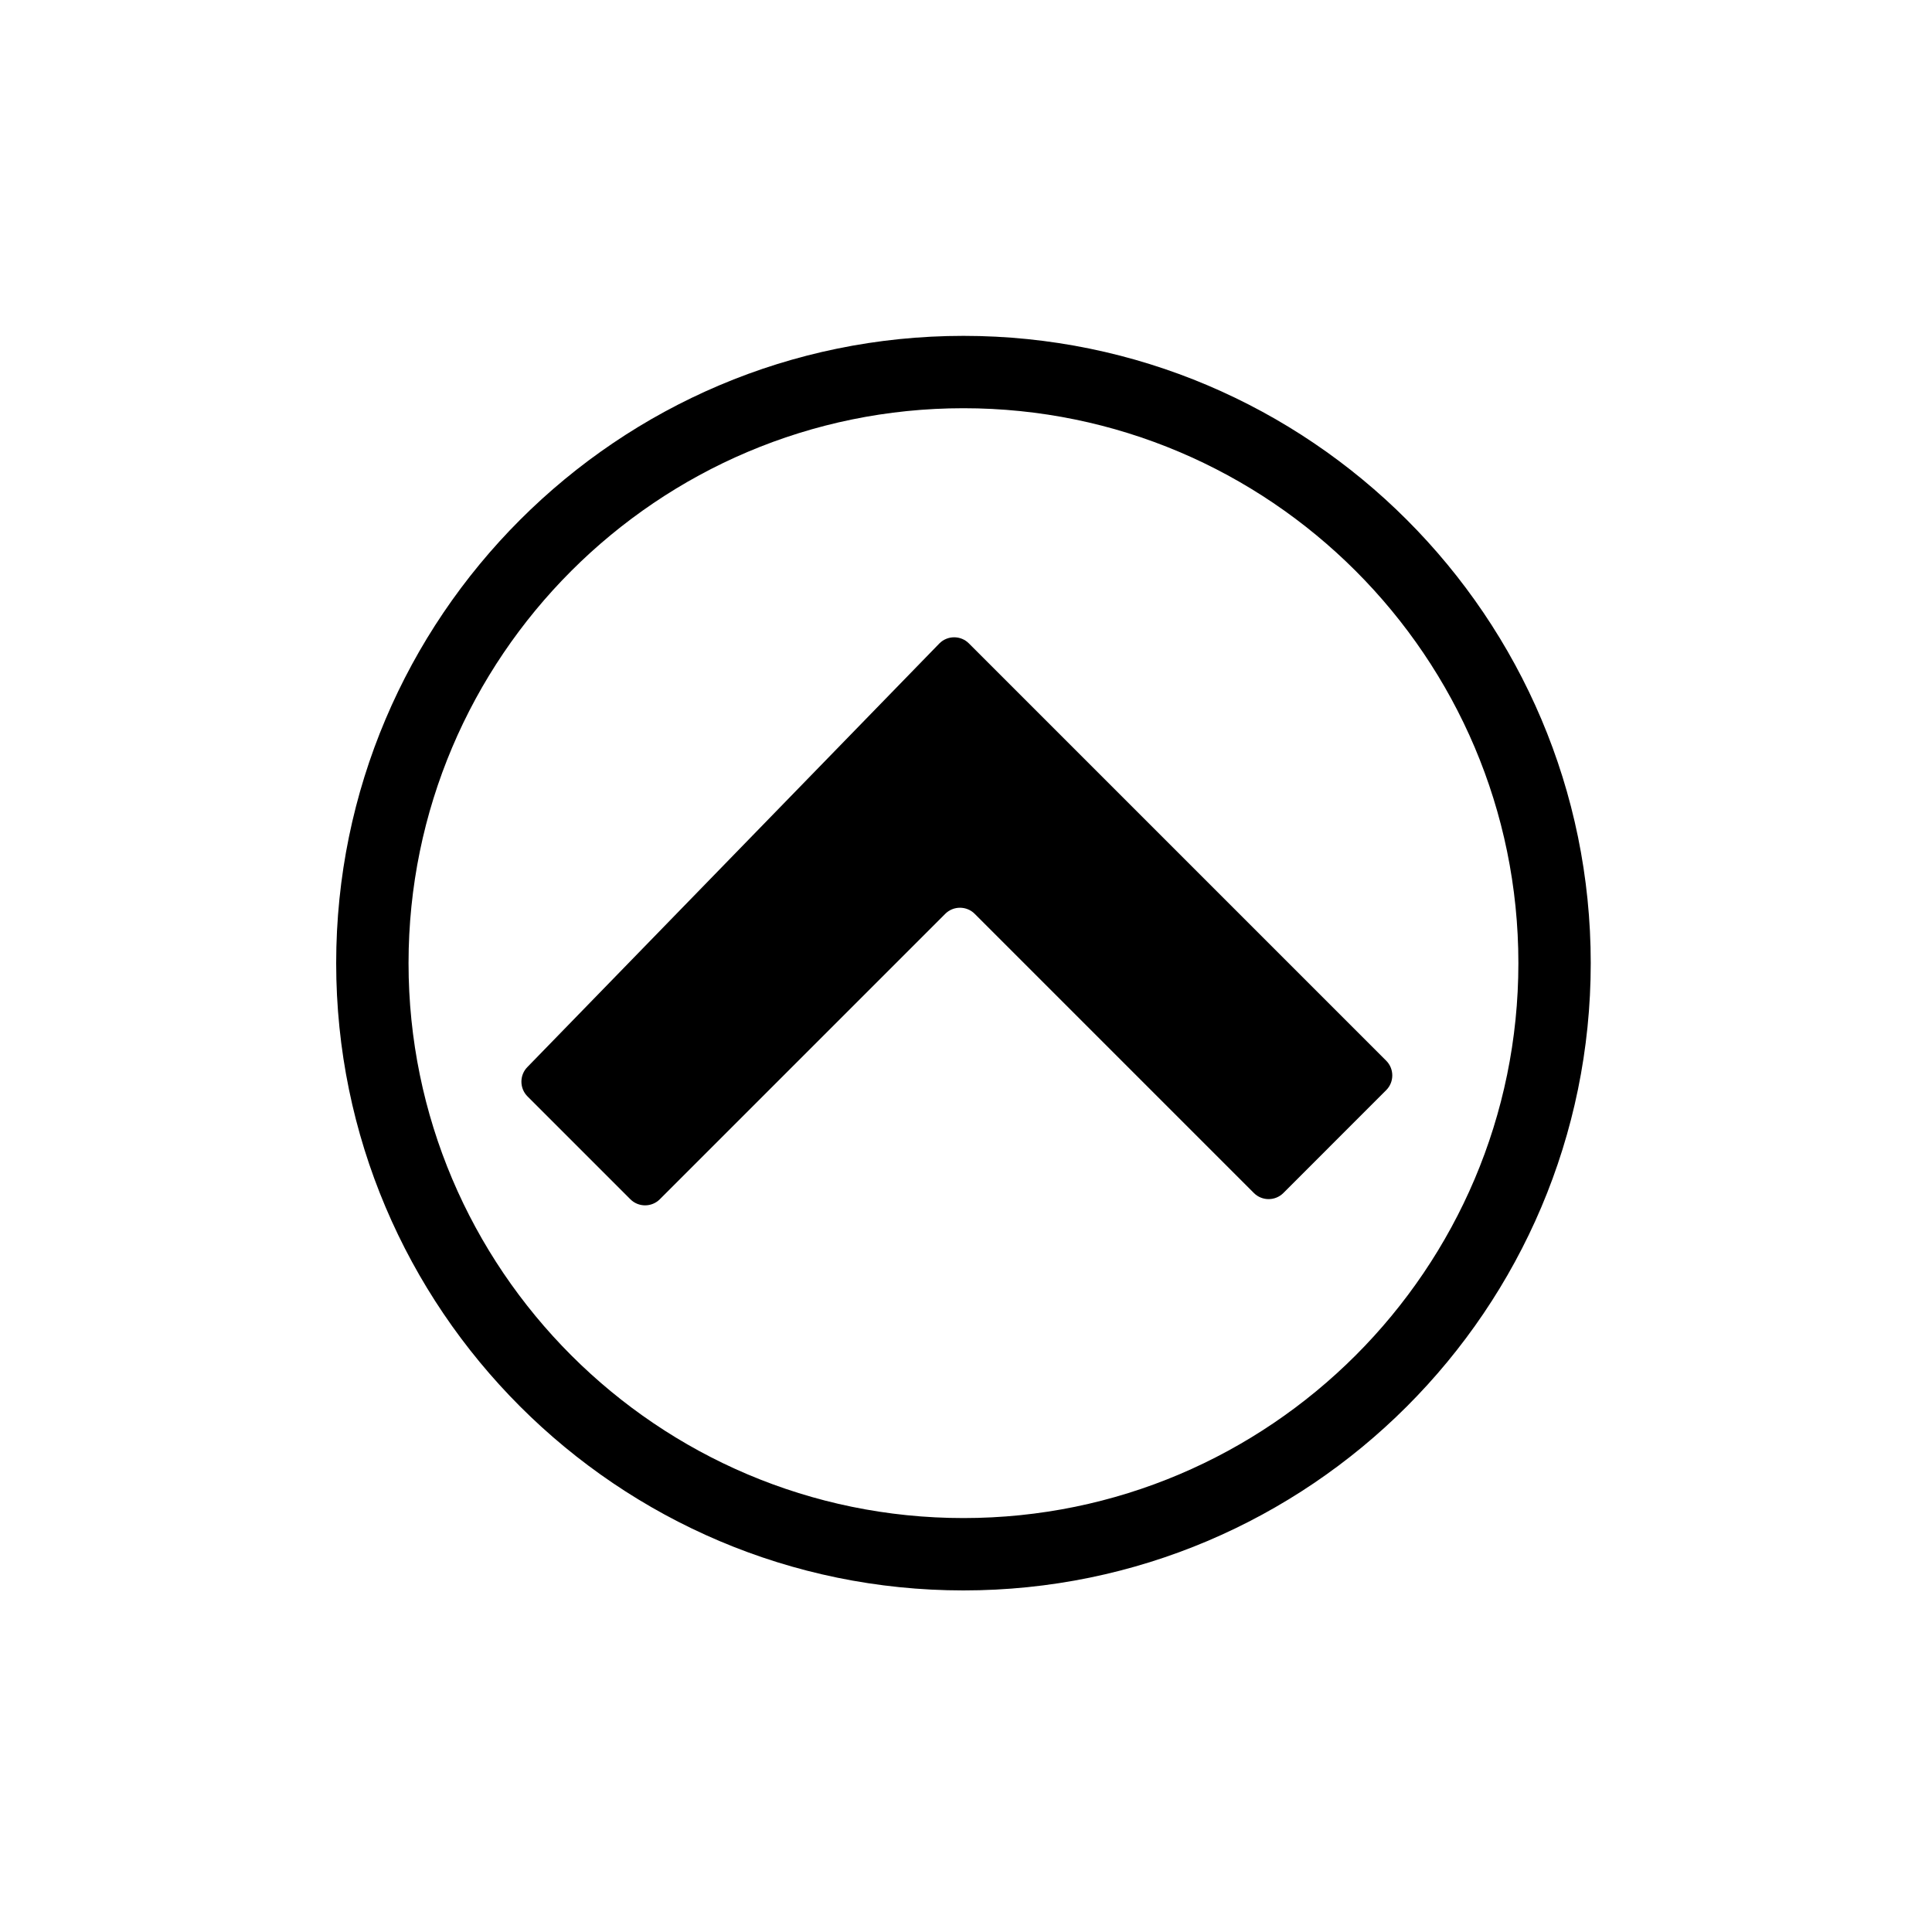 <?xml version="1.0" encoding="utf-8"?>
<!-- Generator: Adobe Illustrator 16.0.0, SVG Export Plug-In . SVG Version: 6.00 Build 0)  -->
<!DOCTYPE svg PUBLIC "-//W3C//DTD SVG 1.1//EN" "http://www.w3.org/Graphics/SVG/1.1/DTD/svg11.dtd">
<svg version="1.1" id="Layer_1" xmlns="http://www.w3.org/2000/svg" xmlns:xlink="http://www.w3.org/1999/xlink" x="0px" y="0px"
	 width="512px" height="512px" viewBox="0 0 512 512" enable-background="new 0 0 512 512" xml:space="preserve">
<g id="Layer_1_1_" display="none">
	<g display="inline">
		<line fill="none" stroke="#B35047" x1="32" y1="0" x2="32" y2="512"/>
		<line fill="none" stroke="#B35047" x1="64" y1="0" x2="64" y2="512"/>
		<line fill="none" stroke="#B35047" x1="96" y1="0" x2="96" y2="512"/>
		<line fill="none" stroke="#B35047" x1="128" y1="0" x2="128" y2="512"/>
		<line fill="none" stroke="#B35047" x1="160" y1="0" x2="160" y2="512"/>
		<line fill="none" stroke="#B35047" x1="192" y1="0" x2="192" y2="512"/>
		<line fill="none" stroke="#B35047" x1="224" y1="0" x2="224" y2="512"/>
		<line fill="none" stroke="#B35047" x1="256" y1="0" x2="256" y2="512"/>
		<line fill="none" stroke="#B35047" x1="288" y1="0" x2="288" y2="512"/>
		<line fill="none" stroke="#B35047" x1="320" y1="0" x2="320" y2="512"/>
		<line fill="none" stroke="#B35047" x1="352" y1="0" x2="352" y2="512"/>
		<line fill="none" stroke="#B35047" x1="384" y1="0" x2="384" y2="512"/>
		<line fill="none" stroke="#B35047" x1="416" y1="0" x2="416" y2="512"/>
		<line fill="none" stroke="#B35047" x1="448" y1="0" x2="448" y2="512"/>
		<line fill="none" stroke="#B35047" x1="480" y1="0" x2="480" y2="512"/>
		<line fill="none" stroke="#B35047" x1="0" y1="32" x2="512" y2="32"/>
		<line fill="none" stroke="#B35047" x1="0" y1="64" x2="512" y2="64"/>
		<line fill="none" stroke="#B35047" x1="0" y1="96" x2="512" y2="96"/>
		<line fill="none" stroke="#B35047" x1="0" y1="128" x2="512" y2="128"/>
		<line fill="none" stroke="#B35047" x1="0" y1="160" x2="512" y2="160"/>
		<line fill="none" stroke="#B35047" x1="0" y1="192" x2="512" y2="192"/>
		<line fill="none" stroke="#B35047" x1="0" y1="224" x2="512" y2="224"/>
		<line fill="none" stroke="#B35047" x1="0" y1="256" x2="512" y2="256"/>
		<line fill="none" stroke="#B35047" x1="0" y1="288" x2="512" y2="288"/>
		<line fill="none" stroke="#B35047" x1="0" y1="320" x2="512" y2="320"/>
		<line fill="none" stroke="#B35047" x1="0" y1="352" x2="512" y2="352"/>
		<line fill="none" stroke="#B35047" x1="0" y1="384" x2="512" y2="384"/>
		<line fill="none" stroke="#B35047" x1="0" y1="416" x2="512" y2="416"/>
		<line fill="none" stroke="#B35047" x1="0" y1="448" x2="512" y2="448"/>
		<line fill="none" stroke="#B35047" x1="0" y1="480" x2="512" y2="480"/>
		<rect fill="none" stroke="#B35047" width="512" height="512"/>
	</g>
	<g display="inline">
		<rect x="162.557" y="75.895" width="28.748" height="71.862"/>
		<rect x="320.678" y="75.895" width="28.744" height="71.862"/>
		<g>
			<path d="M406.917,119.014h-57.495v28.743h-28.744v-28.743H191.305v28.743h-28.748v-28.743h-57.495
				c-7.934,0-14.375,6.462-14.375,14.368v28.751h330.606v-28.751C421.293,125.476,414.863,119.014,406.917,119.014z"/>
			<path d="M90.687,420.864c0,7.954,6.441,14.376,14.375,14.376h301.855c7.946,0,14.376-6.422,14.376-14.376V176.509H90.687V420.864
				z"/>
		</g>
	</g>
</g>
<g id="Layer_2" display="none">
	<g id="XMLID_11_" display="inline">
		<path d="M445.2,233.217c9.123,63.694-53.519,121.395-93.968,80.455c-33.638-34.047,0.449-112.025,42.262-120.241
			C423.604,187.537,441.747,209.114,445.2,233.217z"/>
		<path d="M336.732,307.348c25.691,36.434,64.521,121.139-6.994,126.672c-22.54,1.743-41.895-15.574-62.223-17
			c-19.474-1.333-46.989,11.657-68.631,14.139c-29.317,3.361-66.334-3.096-74.621-27.443
			c-12.865-37.788,36.213-101.682,63.073-126.333c12.559-11.526,30.142-24.674,50.024-28.795
			C280.751,239.594,313.752,274.809,336.732,307.348z"/>
		<path d="M321.094,80.81c90.888-11.436,60.448,134.473-5.108,135.019C241.631,216.432,264.402,86.784,321.094,80.81z"/>
		<path d="M190.596,79.843c64.492-7.91,88.181,125.231,28.299,131.286C155.37,217.56,118.162,88.712,190.596,79.843z"/>
		<path d="M94.52,166.708c64.074-15.649,107.662,119.092,51.136,133.265C84.842,315.23,31.848,197.787,88.287,166.67
			C89.736,165.876,92.876,167.124,94.52,166.708z"/>
	</g>
</g>
<g id="Layer_3" display="none">
	<path display="inline" d="M257.375,145.024C195.842,53.09,72.75,106.883,72.75,207.027c0,67.727,61.494,109.216,107.715,145.616
		c48.023,37.881,61.533,55.574,76.91,70.886c15.402-15.312,28.254-33.835,76.936-70.886C381.186,316.986,442,274.029,442,206.283
		C442,106.883,318.934,53.09,257.375,145.024z"/>
</g>
<g id="Layer_4" display="none">
	<path display="inline" d="M256.488,97L96,257.488h29.166V418h58.387v-87.54c0-40.278,32.651-72.946,72.948-72.946
		s72.947,32.668,72.947,72.946V418h58.375V257.488H417L256.488,97z M259.881,166.825c1.764-6.583,7.21-10.867,12.151-9.533
		c4.936,1.318,7.493,7.732,5.735,14.315c-1.766,6.583-7.187,10.867-12.121,9.533C260.704,179.811,258.123,173.396,259.881,166.825z
		 M240.943,157.292c4.948-1.334,10.37,2.95,12.133,9.533c1.764,6.571-0.793,12.985-5.734,14.315
		c-4.936,1.31-10.37-2.95-12.134-9.533S236.007,158.61,240.943,157.292z M216.922,190.48c-1.764-6.583,0.812-12.997,5.747-14.327
		c4.942-1.307,10.388,2.953,12.146,9.536c1.765,6.583-0.805,13.006-5.759,14.315C224.12,201.336,218.686,197.063,216.922,190.48z
		 M284.467,234.982c-6.755,5.172-17.635,0.052-24.924-0.704c-1.033-0.104-2.047-0.132-3.055-0.132c-0.996,0-2.01,0.028-3.055,0.132
		c-7.29,0.756-18.169,5.876-24.924,0.704c-3.368-2.584-7.837-8.581-5.132-15.216c2.231-5.409,10.043-6.804,13.769-10.542
		c7.781-7.784,5.943-20.561,19.343-21.316c13.399,0.756,11.543,13.532,19.319,21.316c3.719,3.737,11.556,5.133,13.779,10.542
		C292.305,226.401,287.835,232.397,284.467,234.982z M296.035,190.469c-1.776,6.595-7.191,10.867-12.135,9.536
		c-4.936-1.334-7.51-7.732-5.746-14.315s7.197-10.855,12.134-9.536C295.229,177.483,297.812,183.897,296.035,190.469z"/>
</g>
<g id="Layer_5" display="none">
	<path display="inline" d="M373.363,97.368H140.636C116.531,97.368,97,116.899,97,141.005v232.728
		c0,24.104,19.531,43.637,43.636,43.637h232.727c24.104,0,43.637-19.531,43.637-43.637V141.005
		C417,116.899,397.469,97.368,373.363,97.368z M371.361,270.635h-43.964v117.643h-44.786V270.635h-31.109v-42.357h31.109
		c0,0,0-17.358,0-36.179c0-28.438,18.38-54.545,60.709-54.545c17.146,0,29.83,1.647,29.83,1.647l-1.009,39.56
		c0,0-12.927-0.127-27.03-0.127c-15.271,0-17.714,7.045-17.714,18.721c0,1.733,0,2.117,0,1.946c0,3.196,0,11.051,0,28.977h45.966
		L371.361,270.635z"/>
</g>
<g id="Layer_7">
	<g>
		<path d="M255.327,421.478c-91.664,0-166.236-74.573-166.236-166.236c0-91.664,74.573-166.236,166.236-166.236
			c91.663,0,166.236,74.573,166.236,166.236C421.563,346.904,346.99,421.478,255.327,421.478z M255.327,108.182
			c-81.088,0-147.059,65.971-147.059,147.059c0,81.089,65.971,147.06,147.059,147.06c81.088,0,147.06-65.971,147.06-147.06
			C402.387,174.153,336.416,108.182,255.327,108.182z"/>
	</g>
</g>
<path d="M367.362,288.897c2.145-2.145,2.145-5.652,0-7.796L256.759,170.499c-2.143-2.144-5.651-2.144-7.795,0L139.788,282.756
	c-2.144,2.144-2.144,5.652,0,7.794l27.27,27.271c2.143,2.145,5.651,2.145,7.795,0l75.652-75.652c2.144-2.144,5.652-2.144,7.796,0
	l73.999,73.999c2.143,2.144,5.65,2.144,7.795,0L367.362,288.897z"/>
</svg>
